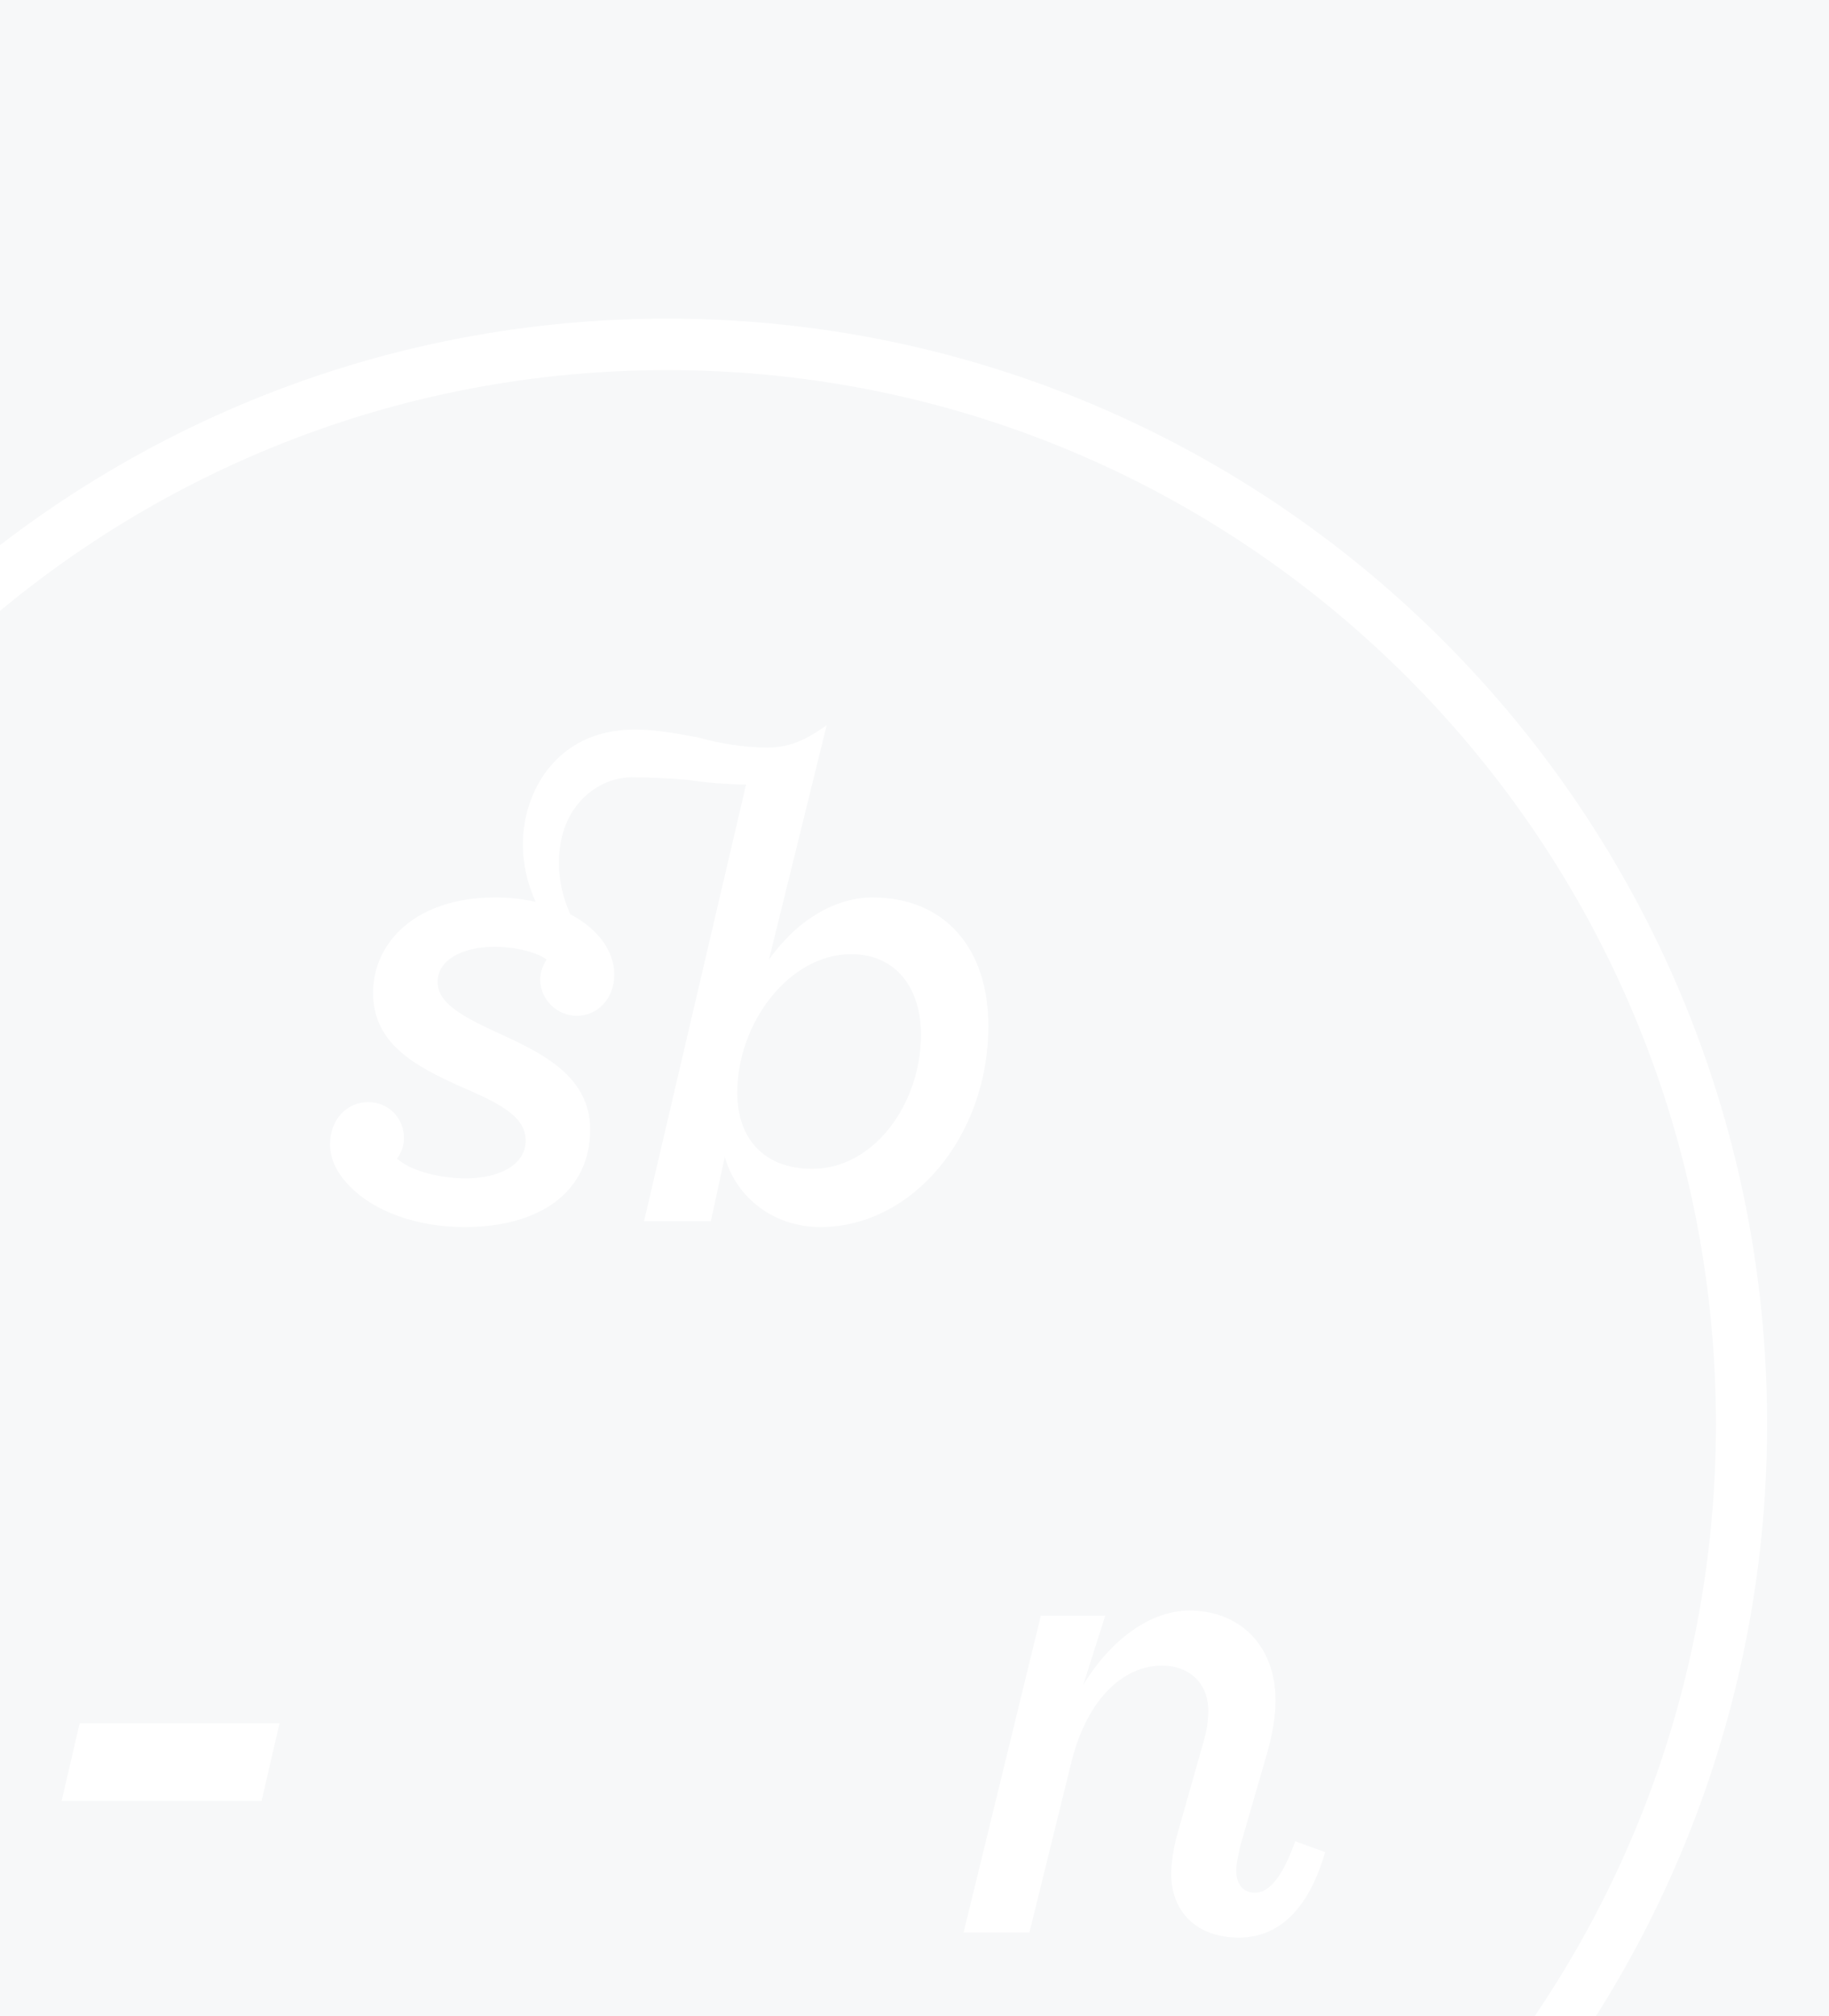 <svg xmlns="http://www.w3.org/2000/svg" width="186" height="205" viewBox="0 0 186 205">
  <g fill="none" fill-rule="evenodd" transform="translate(-51 -191)">
    <rect width="1440" height="3297" fill="#FFF"/>
    <g transform="translate(7 158)">
      <rect width="1340" height="240" x="44" fill="#F7F8F9"/>
      <g fill="#FFF" transform="translate(0 65)">
        <polygon points="52.097 143.219 72.424 143.219 70.603 151.107 50.27 151.107"/>
        <g transform="translate(0 .06)">
          <path d="M221.103,112.708 L218.501,112.708 C218.495,142.301 206.569,169.066 187.259,188.466 C167.954,207.86 141.312,219.847 111.849,219.847 C82.399,219.847 55.751,207.86 36.446,188.466 C17.141,169.066 5.21,142.301 5.21,112.708 C5.21,83.116 17.141,56.344 36.446,36.95 C55.751,17.556 82.399,5.57 111.849,5.57 C141.312,5.57 167.954,17.556 187.259,36.95 C206.569,56.344 218.495,83.116 218.501,112.708 L221.103,112.708 L223.704,112.708 C223.704,81.684 211.181,53.576 190.942,33.25 C170.715,12.917 142.731,0.337 111.849,0.337 C80.974,0.337 52.995,12.917 32.762,33.25 C12.523,53.576 -0.005,81.684 0.001,112.708 C-0.005,143.733 12.523,171.84 32.762,192.167 C52.995,212.493 80.974,225.08 111.849,225.074 C142.731,225.08 170.715,212.493 190.942,192.167 C211.181,171.84 223.704,143.733 223.704,112.708 L221.103,112.708 Z"/>
          <path d="M134.472 82.608C132.491 85.139 129.73 86.778 126.608 86.778 124.136 86.778 122.238 86.006 120.944 84.652 119.655 83.303 118.975 81.373 118.975 79.038 118.975 75.48 120.305 71.952 122.416 69.321 124.527 66.689 127.424 64.955 130.54 64.955 132.822 64.955 134.596 65.798 135.802 67.248 137.008 68.685 137.659 70.734 137.659 73.146 137.659 76.668 136.452 80.078 134.472 82.608M141.407 62.793C139.391 60.5 136.429 59.181 132.698 59.187 130.522 59.187 128.429 59.959 126.572 61.177 124.84 62.311 123.403 63.832 122.203 65.489L128.068 41.682C126.194 42.977 124.562 43.945 122.026 43.945 119.56 43.945 117.012 43.488 115.066 42.935 113.121 42.573 110.798 42.116 108.551 42.116 100.545 42.116 97.175 48.525 97.175 53.74 97.175 55.95 97.666 57.827 98.47 59.633 97.193 59.342 95.809 59.187 94.349 59.187 90.364 59.187 87.259 60.31 85.155 62.086 83.05 63.862 81.938 66.291 81.938 68.893 81.938 71.489 83.032 73.366 84.682 74.833 86.325 76.3 88.525 77.363 90.754 78.373 92.533 79.151 94.219 79.882 95.454 80.743 96.069 81.171 96.572 81.628 96.915 82.145 97.264 82.662 97.453 83.232 97.459 83.885 97.459 84.521 97.281 85.079 96.98 85.554 96.519 86.273 95.744 86.82 94.768 87.188 93.799 87.562 92.628 87.746 91.381 87.746 89.092 87.752 86.952 87.23 85.486 86.493 85.001 86.214 84.652 86 84.374 85.739 84.806 85.198 85.084 84.402 85.084 83.66 85.084 82.668 84.705 81.747 84.061 81.082 83.41 80.41 82.494 79.995 81.436 79.995 80.336 79.995 79.36 80.452 78.668 81.212 77.977 81.979 77.563 83.042 77.563 84.26 77.563 85.851 78.314 87.295 79.591 88.572 81.991 91.055 86.313 92.7 91.233 92.7 95.035 92.7 98.227 91.821 100.474 90.14 102.721 88.453 104.016 85.958 104.016 82.763 104.016 80.244 102.94 78.367 101.326 76.882 99.705 75.397 97.547 74.298 95.354 73.288 93.497 72.433 91.771 71.649 90.523 70.776 89.896 70.348 89.388 69.885 89.039 69.392 88.69 68.899 88.501 68.37 88.501 67.776 88.501 66.654 89.128 65.774 90.163 65.157 91.203 64.539 92.658 64.206 94.278 64.206 95.904 64.206 97.453 64.503 98.553 64.949 99.085 65.151 99.368 65.341 99.581 65.489 99.091 66.345 98.943 66.885 98.943 67.551 98.943 69.54 100.61 71.221 102.668 71.221 103.691 71.221 104.648 70.8 105.34 70.063 106.032 69.327 106.469 68.281 106.469 67.028 106.469 65.513 105.784 63.998 104.583 62.793 103.892 62.068 103.017 61.438 102.005 60.904 101.302 59.353 100.841 57.619 100.841 55.665 100.841 49.713 104.956 46.969 108.249 46.969 109.828 46.969 112.069 47.058 114.02 47.242 115.74 47.515 117.981 47.699 119.856 47.699L119.873 47.699 109.497 92.1 116.29 92.1 117.709 85.56C118.874 89.76 122.753 92.7 127.424 92.7 132.095 92.7 136.37 90.39 139.474 86.683 142.578 82.977 144.511 77.862 144.511 72.249 144.511 68.358 143.435 65.085 141.407 62.793M175.719 155.149L175.689 155.232C174.95 157.27 174.234 158.565 173.549 159.343 172.869 160.115 172.23 160.376 171.627 160.376 171.018 160.376 170.545 160.162 170.226 159.776 169.901 159.39 169.717 158.814 169.717 158.089 169.717 157.513 169.936 156.474 170.161 155.511L172.892 146.073 172.892 146.067C173.413 144.208 173.714 142.414 173.714 140.84 173.714 137.959 172.762 135.666 171.189 134.098 169.617 132.53 167.429 131.686 164.969 131.686 162.764 131.686 160.618 132.589 158.708 134.045 156.94 135.393 155.379 137.222 154.155 139.266L156.402 132.203 149.851 132.203 141.993 164.421 148.686 164.421 152.99 146.958C153.801 143.774 155.131 141.357 156.733 139.735 158.341 138.113 160.222 137.288 162.155 137.288 163.58 137.288 164.757 137.745 165.584 138.547 166.406 139.343 166.879 140.489 166.879 141.885 166.879 142.913 166.731 143.869 166.365 145.128L163.627 154.793 163.627 154.793C163.326 155.993 163.107 157.406 163.107 158.458 163.107 160.335 163.722 161.956 164.898 163.109 166.075 164.267 167.802 164.938 170.001 164.938 171.982 164.938 173.744 164.243 175.222 162.818 176.7 161.386 177.888 159.236 178.74 156.325L178.764 156.248 175.719 155.149z"/>
        </g>
      </g>
    </g>
  </g>
</svg>
